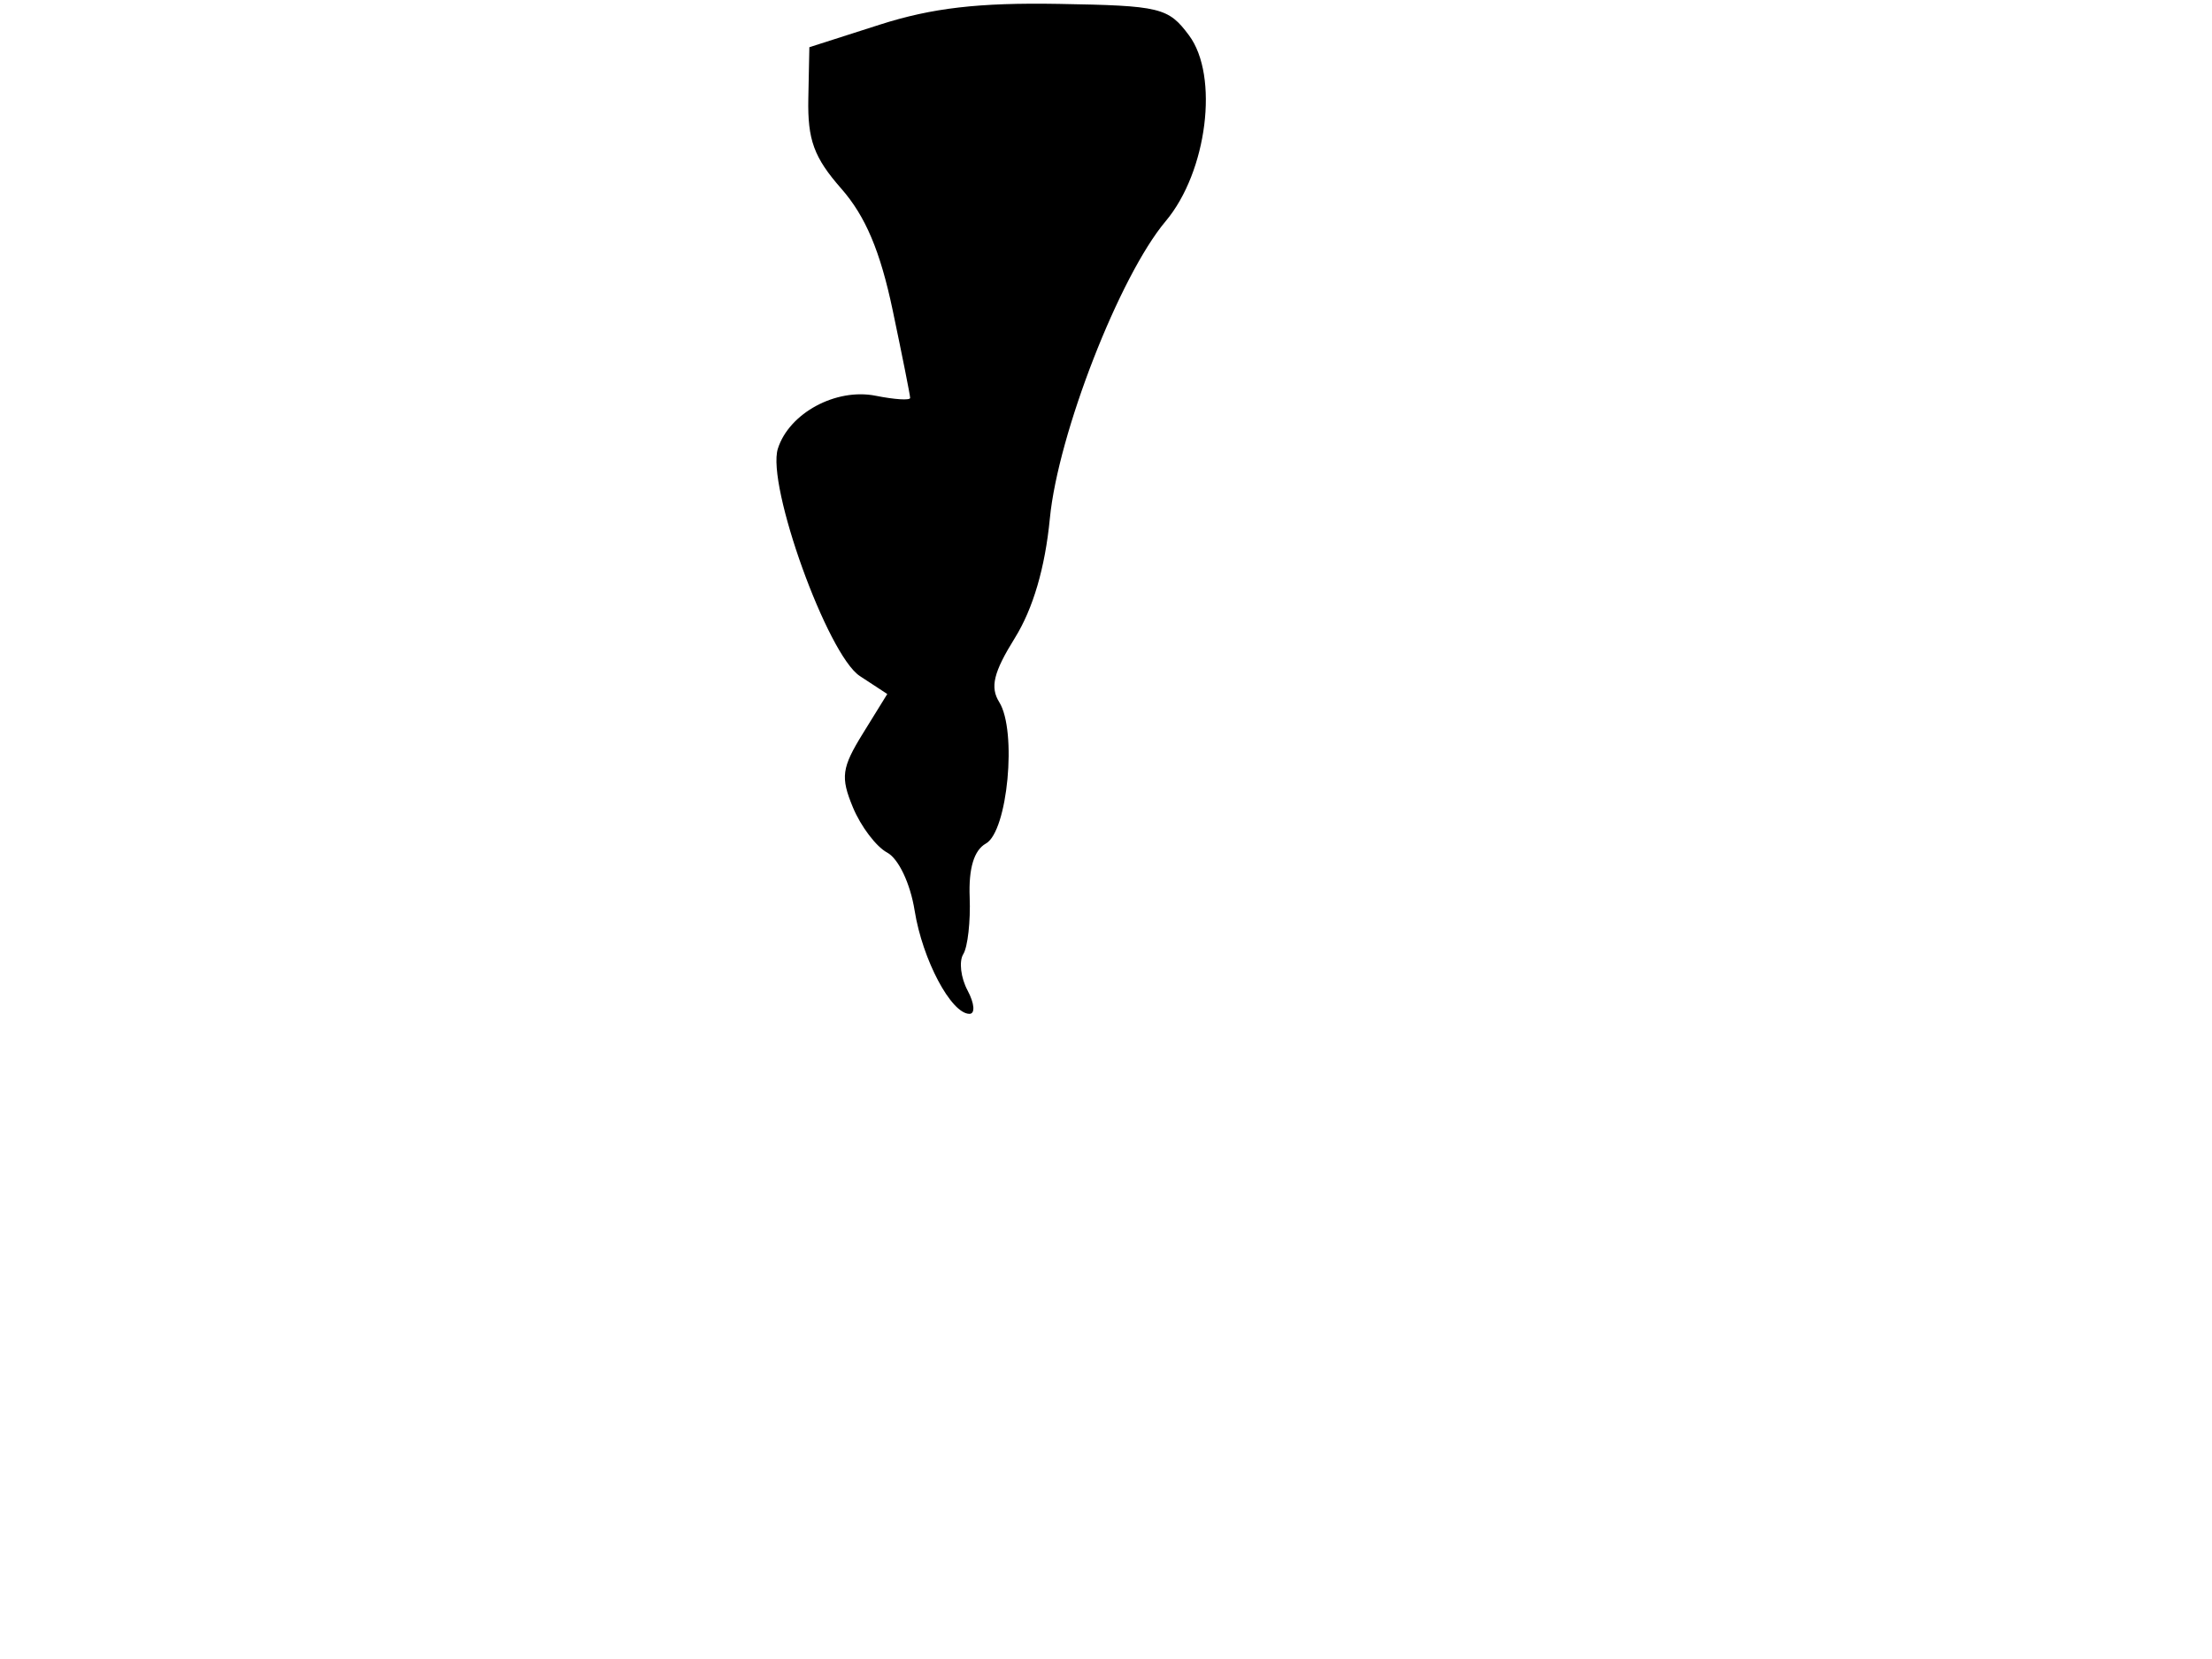 <svg xmlns="http://www.w3.org/2000/svg" width="192" height="144" viewBox="0 0 192 144" version="1.1">
	<path d="M 76.376 2.137 L 70.252 4.098 70.162 8.556 C 70.090 12.140, 70.651 13.672, 73.022 16.372 C 75.125 18.767, 76.405 21.797, 77.485 26.931 C 78.318 30.891, 79 34.315, 79 34.540 C 79 34.766, 77.655 34.681, 76.012 34.352 C 72.560 33.662, 68.498 35.857, 67.519 38.941 C 66.514 42.106, 71.826 56.840, 74.634 58.680 L 77.015 60.240 74.902 63.658 C 73.055 66.647, 72.945 67.454, 74.032 70.077 C 74.715 71.727, 76.052 73.493, 77.004 74.002 C 77.992 74.531, 79.014 76.686, 79.389 79.034 C 80.074 83.312, 82.563 88, 84.150 88 C 84.657 88, 84.585 87.093, 83.989 85.979 C 83.394 84.868, 83.224 83.446, 83.611 82.820 C 83.999 82.193, 84.248 79.973, 84.167 77.885 C 84.068 75.367, 84.543 73.796, 85.578 73.216 C 87.466 72.159, 88.289 63.436, 86.735 60.948 C 85.923 59.647, 86.236 58.359, 88.088 55.378 C 89.671 52.831, 90.714 49.270, 91.127 45 C 91.837 37.664, 97.178 23.953, 101.178 19.201 C 104.784 14.915, 105.829 6.590, 103.204 3.067 C 101.405 0.653, 100.729 0.490, 91.895 0.338 C 84.956 0.219, 80.899 0.689, 76.376 2.137" stroke="none" fill="black" fill-rule="evenodd"/>
</svg>